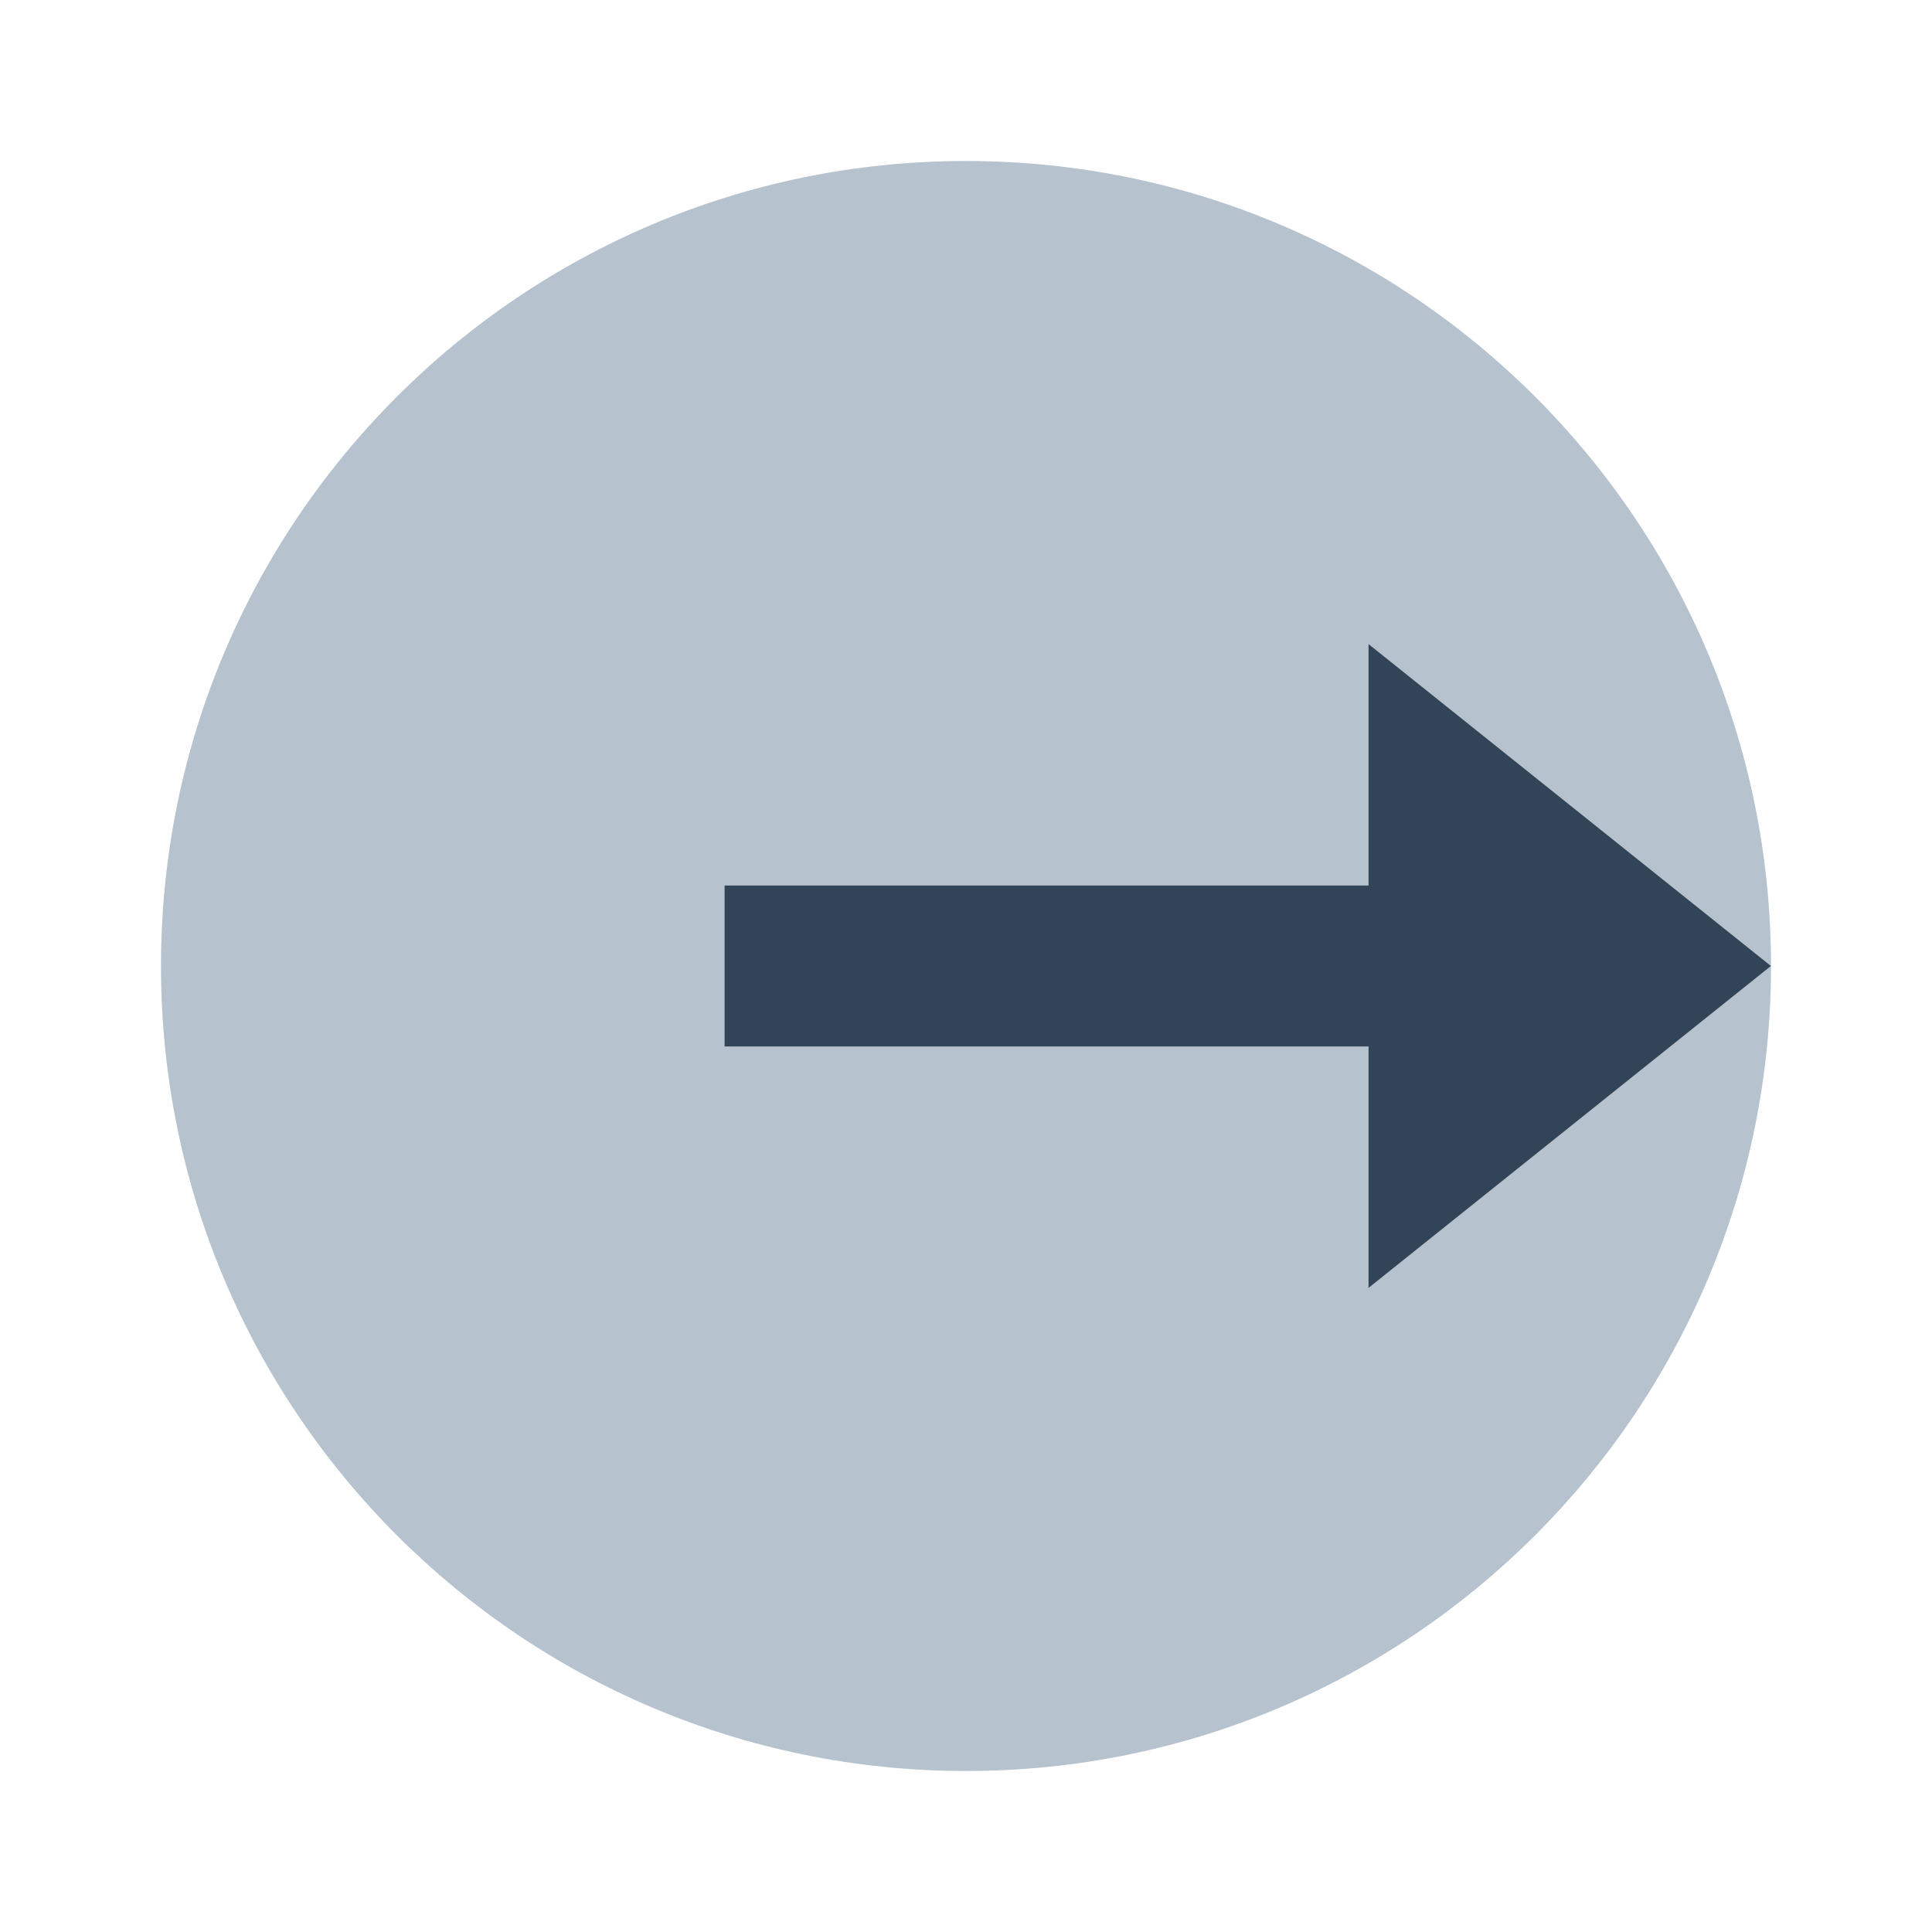 <svg width="48" height="48" viewBox="0 0 48 48" fill="none" xmlns="http://www.w3.org/2000/svg">
<path fill-rule="evenodd" clip-rule="evenodd" d="M24 44C35.046 44 44 35.046 44 24C44 12.954 35.046 4 24 4C12.954 4 4 12.954 4 24C4 35.046 12.954 44 24 44ZM44 24L34 16V22H18V26H34V32L44 24Z" fill="#B6C2CD"/>
<path d="M34 16L44 24L34 32V26H18V22H34V16Z" fill="#324558"/>
</svg>
